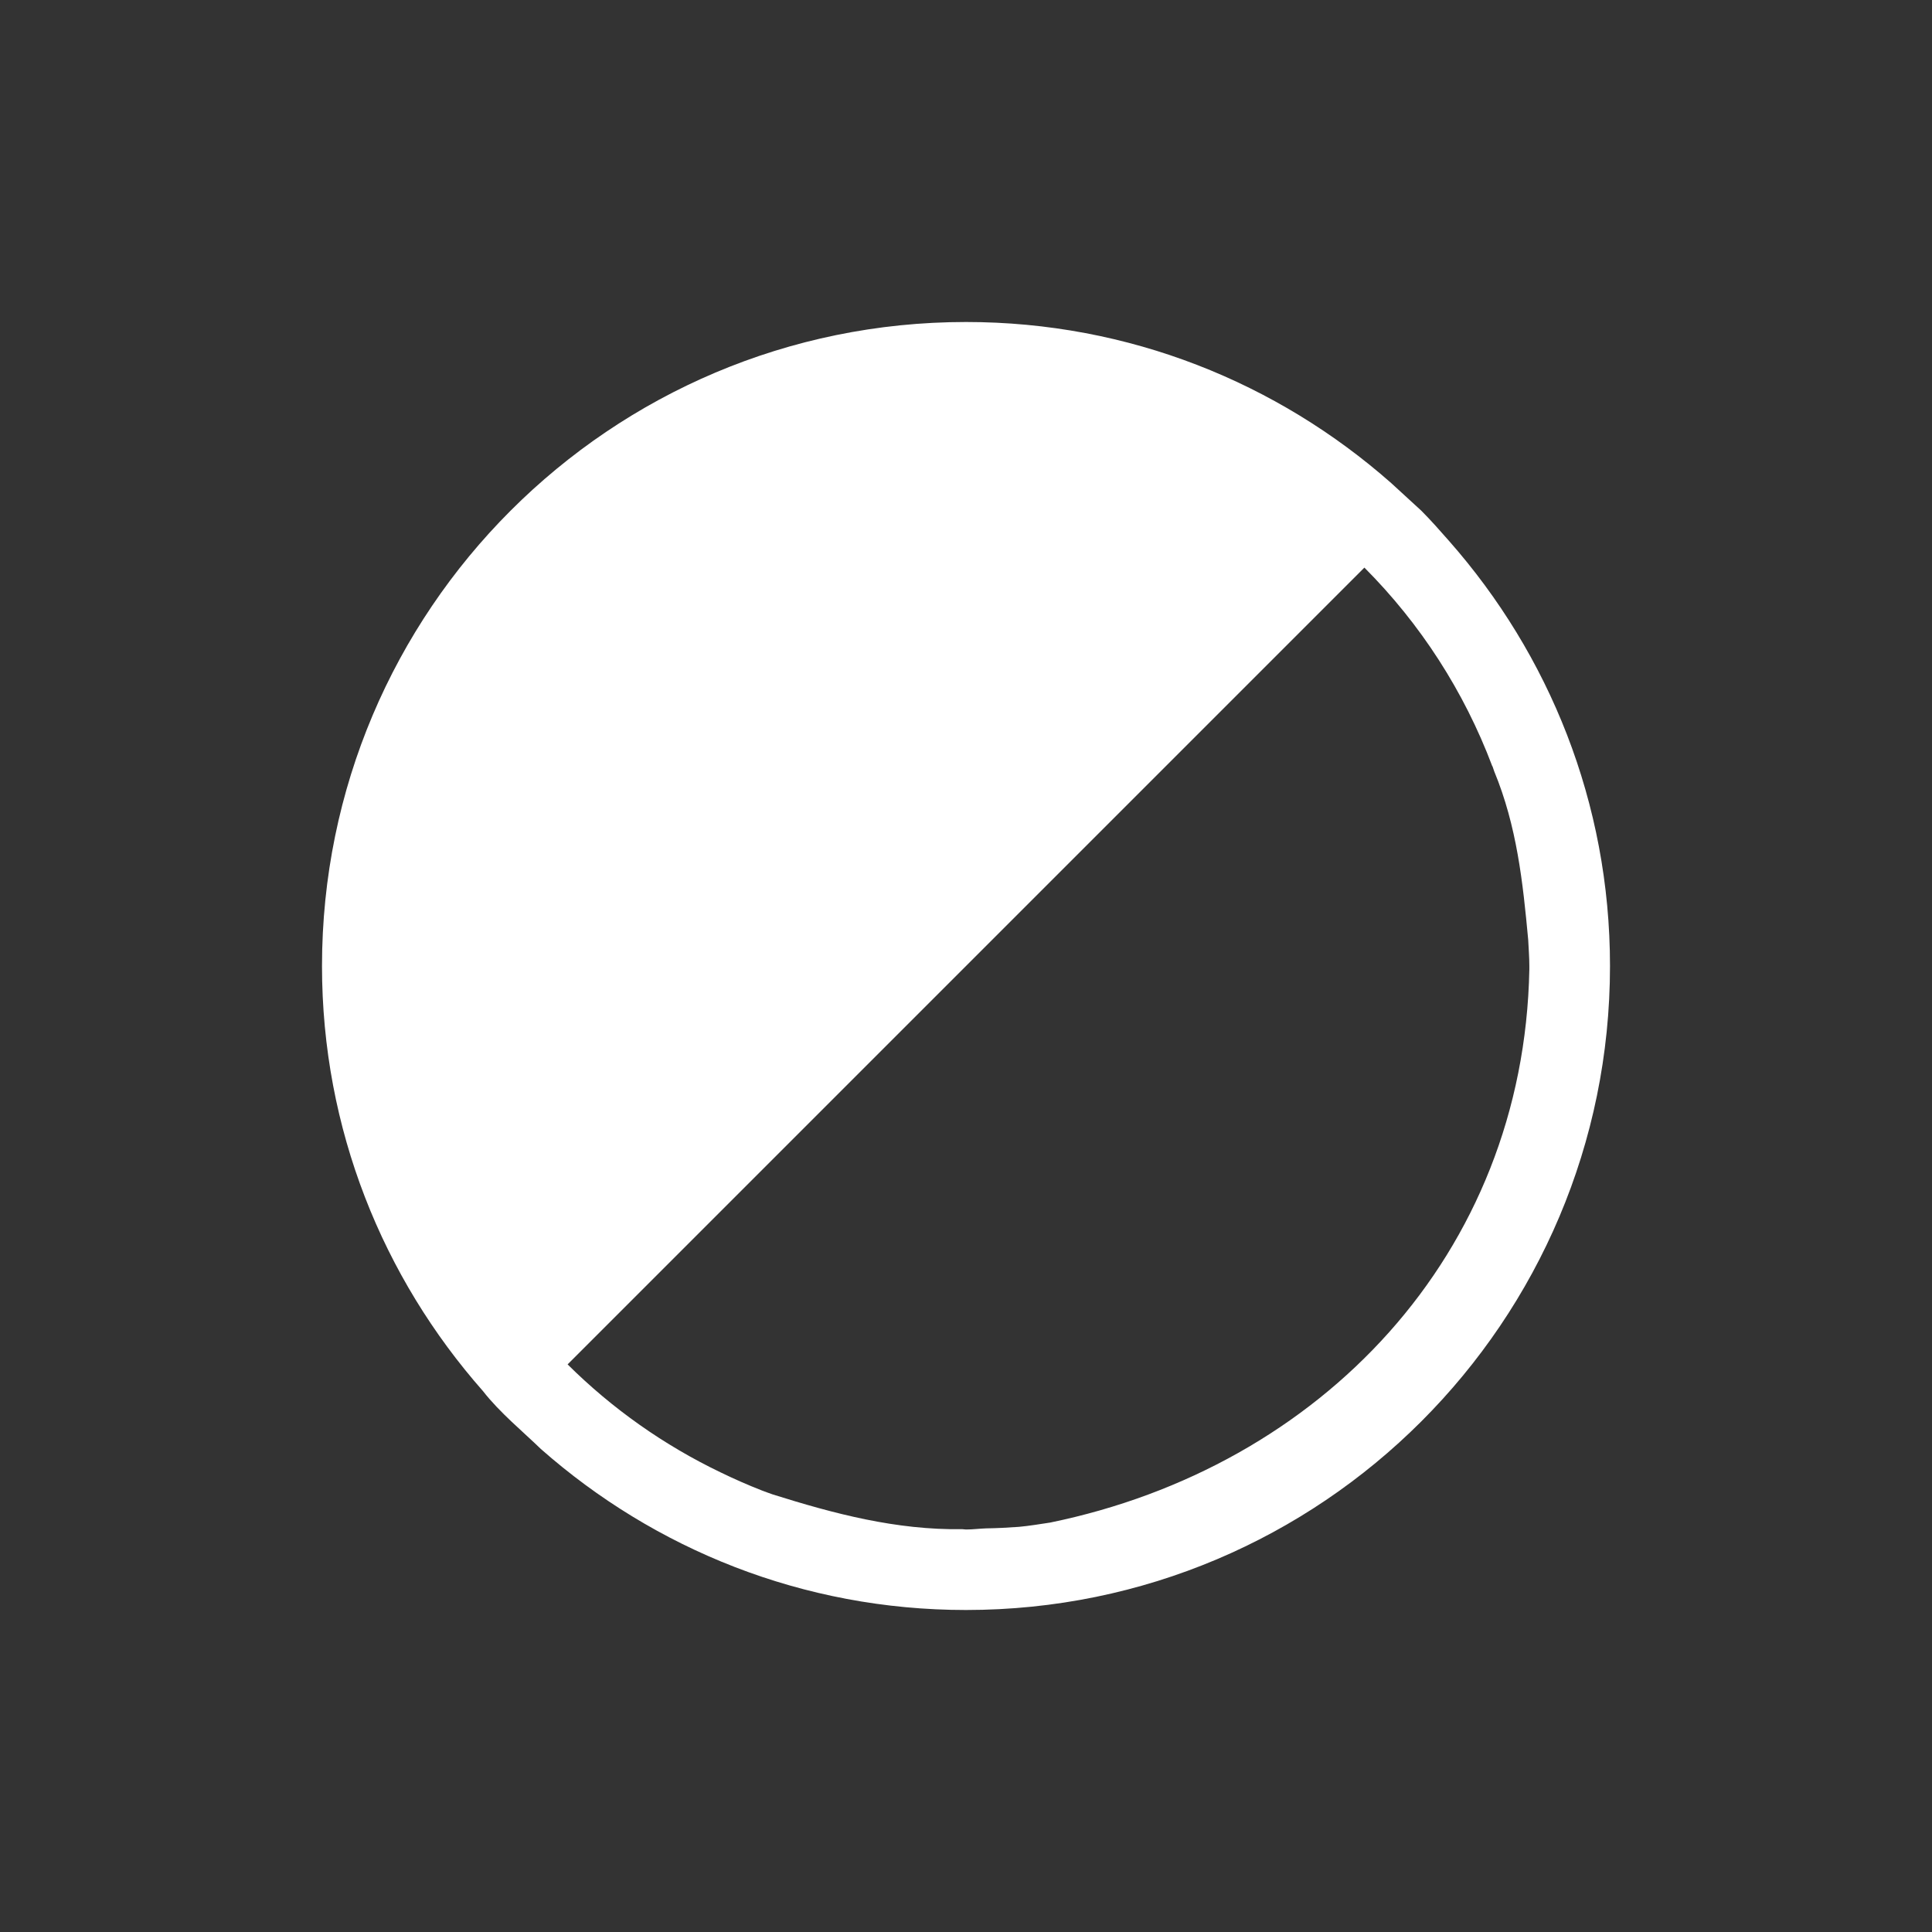 <svg xmlns="http://www.w3.org/2000/svg" viewBox="0 0 24 24">
  <rect x="0" y="0" width="24" height="24" fill="#333333" stroke="none"/>
  <defs id="defs3051">
    <style type="text/css" id="current-color-scheme">
      .ColorScheme-Text {
        color:#FFFFFF;
      }
      </style>
  </defs>
 <path style="fill:currentColor;fill-opacity:1;stroke:none" 
     d="M 12 4 C 7.582 4 4 7.582 4 12 C 4 14.028 4.757 15.871 6 17.281 C 6.208 17.548 6.499 17.786 6.719 18 C 8.129 19.243 9.972 20 12 20 C 16.418 20 20 16.418 20 12 C 20 9.972 19.243 8.129 18 6.719 C 17.889 6.593 17.775 6.463 17.656 6.344 L 17.281 6 C 15.871 4.757 14.028 4 12 4 z M 16.949 7.051 C 17.647 7.751 18.188 8.591 18.537 9.516 C 18.538 9.518 18.54 9.518 18.541 9.521 C 18.548 9.541 18.554 9.561 18.561 9.58 C 18.844 10.265 18.918 10.963 18.984 11.676 C 18.989 11.784 18.998 11.89 18.998 12 L 18.998 12.043 C 18.93 15.588 16.405 18.224 13.045 18.914 C 12.917 18.933 12.789 18.955 12.658 18.967 C 12.522 18.977 12.386 18.984 12.25 18.986 C 12.166 18.989 12.084 19 12 19 C 11.985 19 11.97 18.996 11.955 18.996 C 11.133 19.009 10.358 18.803 9.598 18.564 C 9.552 18.547 9.506 18.532 9.461 18.514 C 9.29 18.447 9.122 18.373 8.957 18.293 C 8.251 17.955 7.607 17.501 7.051 16.949 L 16.949 7.051 z "
     class="ColorScheme-Text"
     />
</svg>
